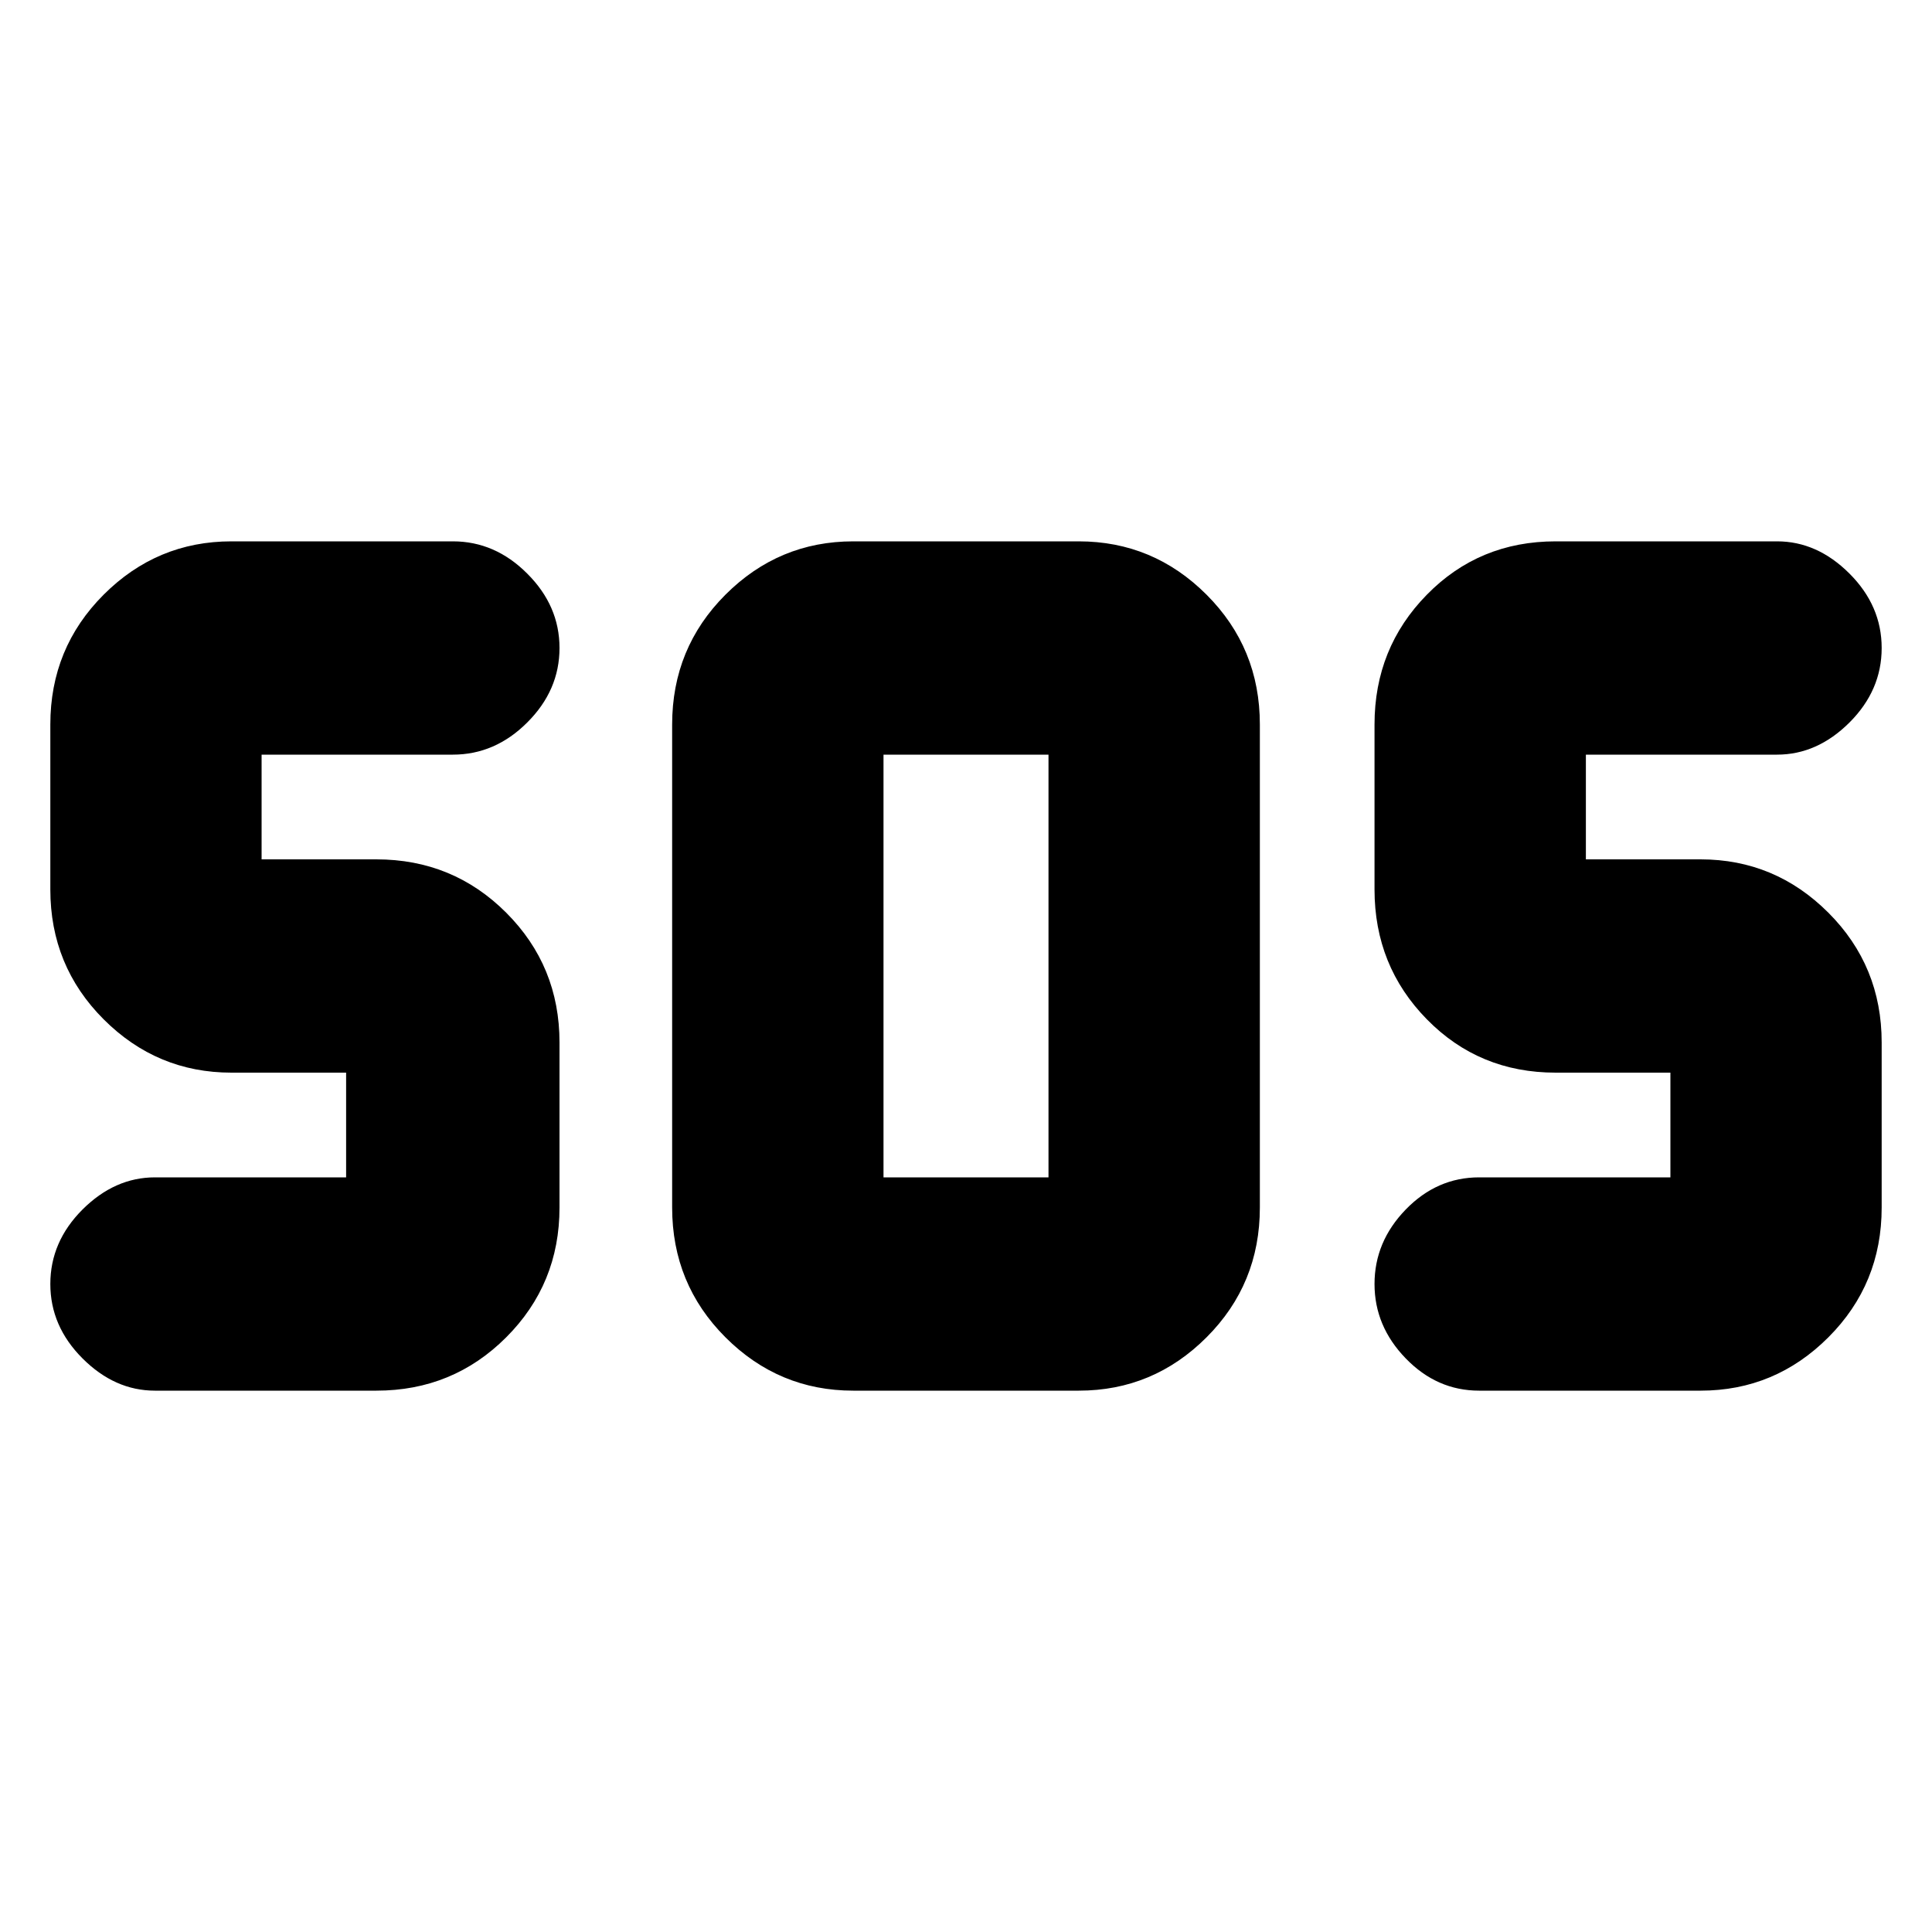 <svg xmlns="http://www.w3.org/2000/svg" height="20" width="20"><path d="M8.833 14.396Q8.062 14.396 7.51 13.844Q6.958 13.292 6.958 12.5V7.5Q6.958 6.708 7.51 6.156Q8.062 5.604 8.833 5.604H11.167Q11.938 5.604 12.49 6.156Q13.042 6.708 13.042 7.5V12.5Q13.042 13.292 12.49 13.844Q11.938 14.396 11.167 14.396ZM3.896 14.396H1.604Q1.188 14.396 0.854 14.062Q0.521 13.729 0.521 13.292Q0.521 12.854 0.854 12.521Q1.188 12.188 1.604 12.188H3.583Q3.583 12.188 3.583 12.188Q3.583 12.188 3.583 12.188V11.104Q3.583 11.104 3.583 11.104Q3.583 11.104 3.583 11.104H2.396Q1.625 11.104 1.073 10.552Q0.521 10 0.521 9.208V7.5Q0.521 6.708 1.073 6.156Q1.625 5.604 2.396 5.604H4.688Q5.125 5.604 5.458 5.938Q5.792 6.271 5.792 6.708Q5.792 7.146 5.458 7.479Q5.125 7.812 4.688 7.812H2.708Q2.708 7.812 2.708 7.812Q2.708 7.812 2.708 7.812V8.896Q2.708 8.896 2.708 8.896Q2.708 8.896 2.708 8.896H3.896Q4.688 8.896 5.24 9.448Q5.792 10 5.792 10.792V12.5Q5.792 13.292 5.24 13.844Q4.688 14.396 3.896 14.396ZM17.604 14.396H15.312Q14.875 14.396 14.552 14.062Q14.229 13.729 14.229 13.292Q14.229 12.854 14.552 12.521Q14.875 12.188 15.312 12.188H17.292Q17.292 12.188 17.292 12.188Q17.292 12.188 17.292 12.188V11.104Q17.292 11.104 17.292 11.104Q17.292 11.104 17.292 11.104H16.104Q15.312 11.104 14.771 10.552Q14.229 10 14.229 9.208V7.5Q14.229 6.708 14.771 6.156Q15.312 5.604 16.104 5.604H18.396Q18.812 5.604 19.146 5.938Q19.479 6.271 19.479 6.708Q19.479 7.146 19.146 7.479Q18.812 7.812 18.396 7.812H16.417Q16.417 7.812 16.417 7.812Q16.417 7.812 16.417 7.812V8.896Q16.417 8.896 16.417 8.896Q16.417 8.896 16.417 8.896H17.604Q18.375 8.896 18.927 9.448Q19.479 10 19.479 10.792V12.5Q19.479 13.292 18.927 13.844Q18.375 14.396 17.604 14.396ZM9.146 12.188H10.854Q10.854 12.188 10.854 12.188Q10.854 12.188 10.854 12.188V7.812Q10.854 7.812 10.854 7.812Q10.854 7.812 10.854 7.812H9.146Q9.146 7.812 9.146 7.812Q9.146 7.812 9.146 7.812V12.188Q9.146 12.188 9.146 12.188Q9.146 12.188 9.146 12.188Z"/></svg>